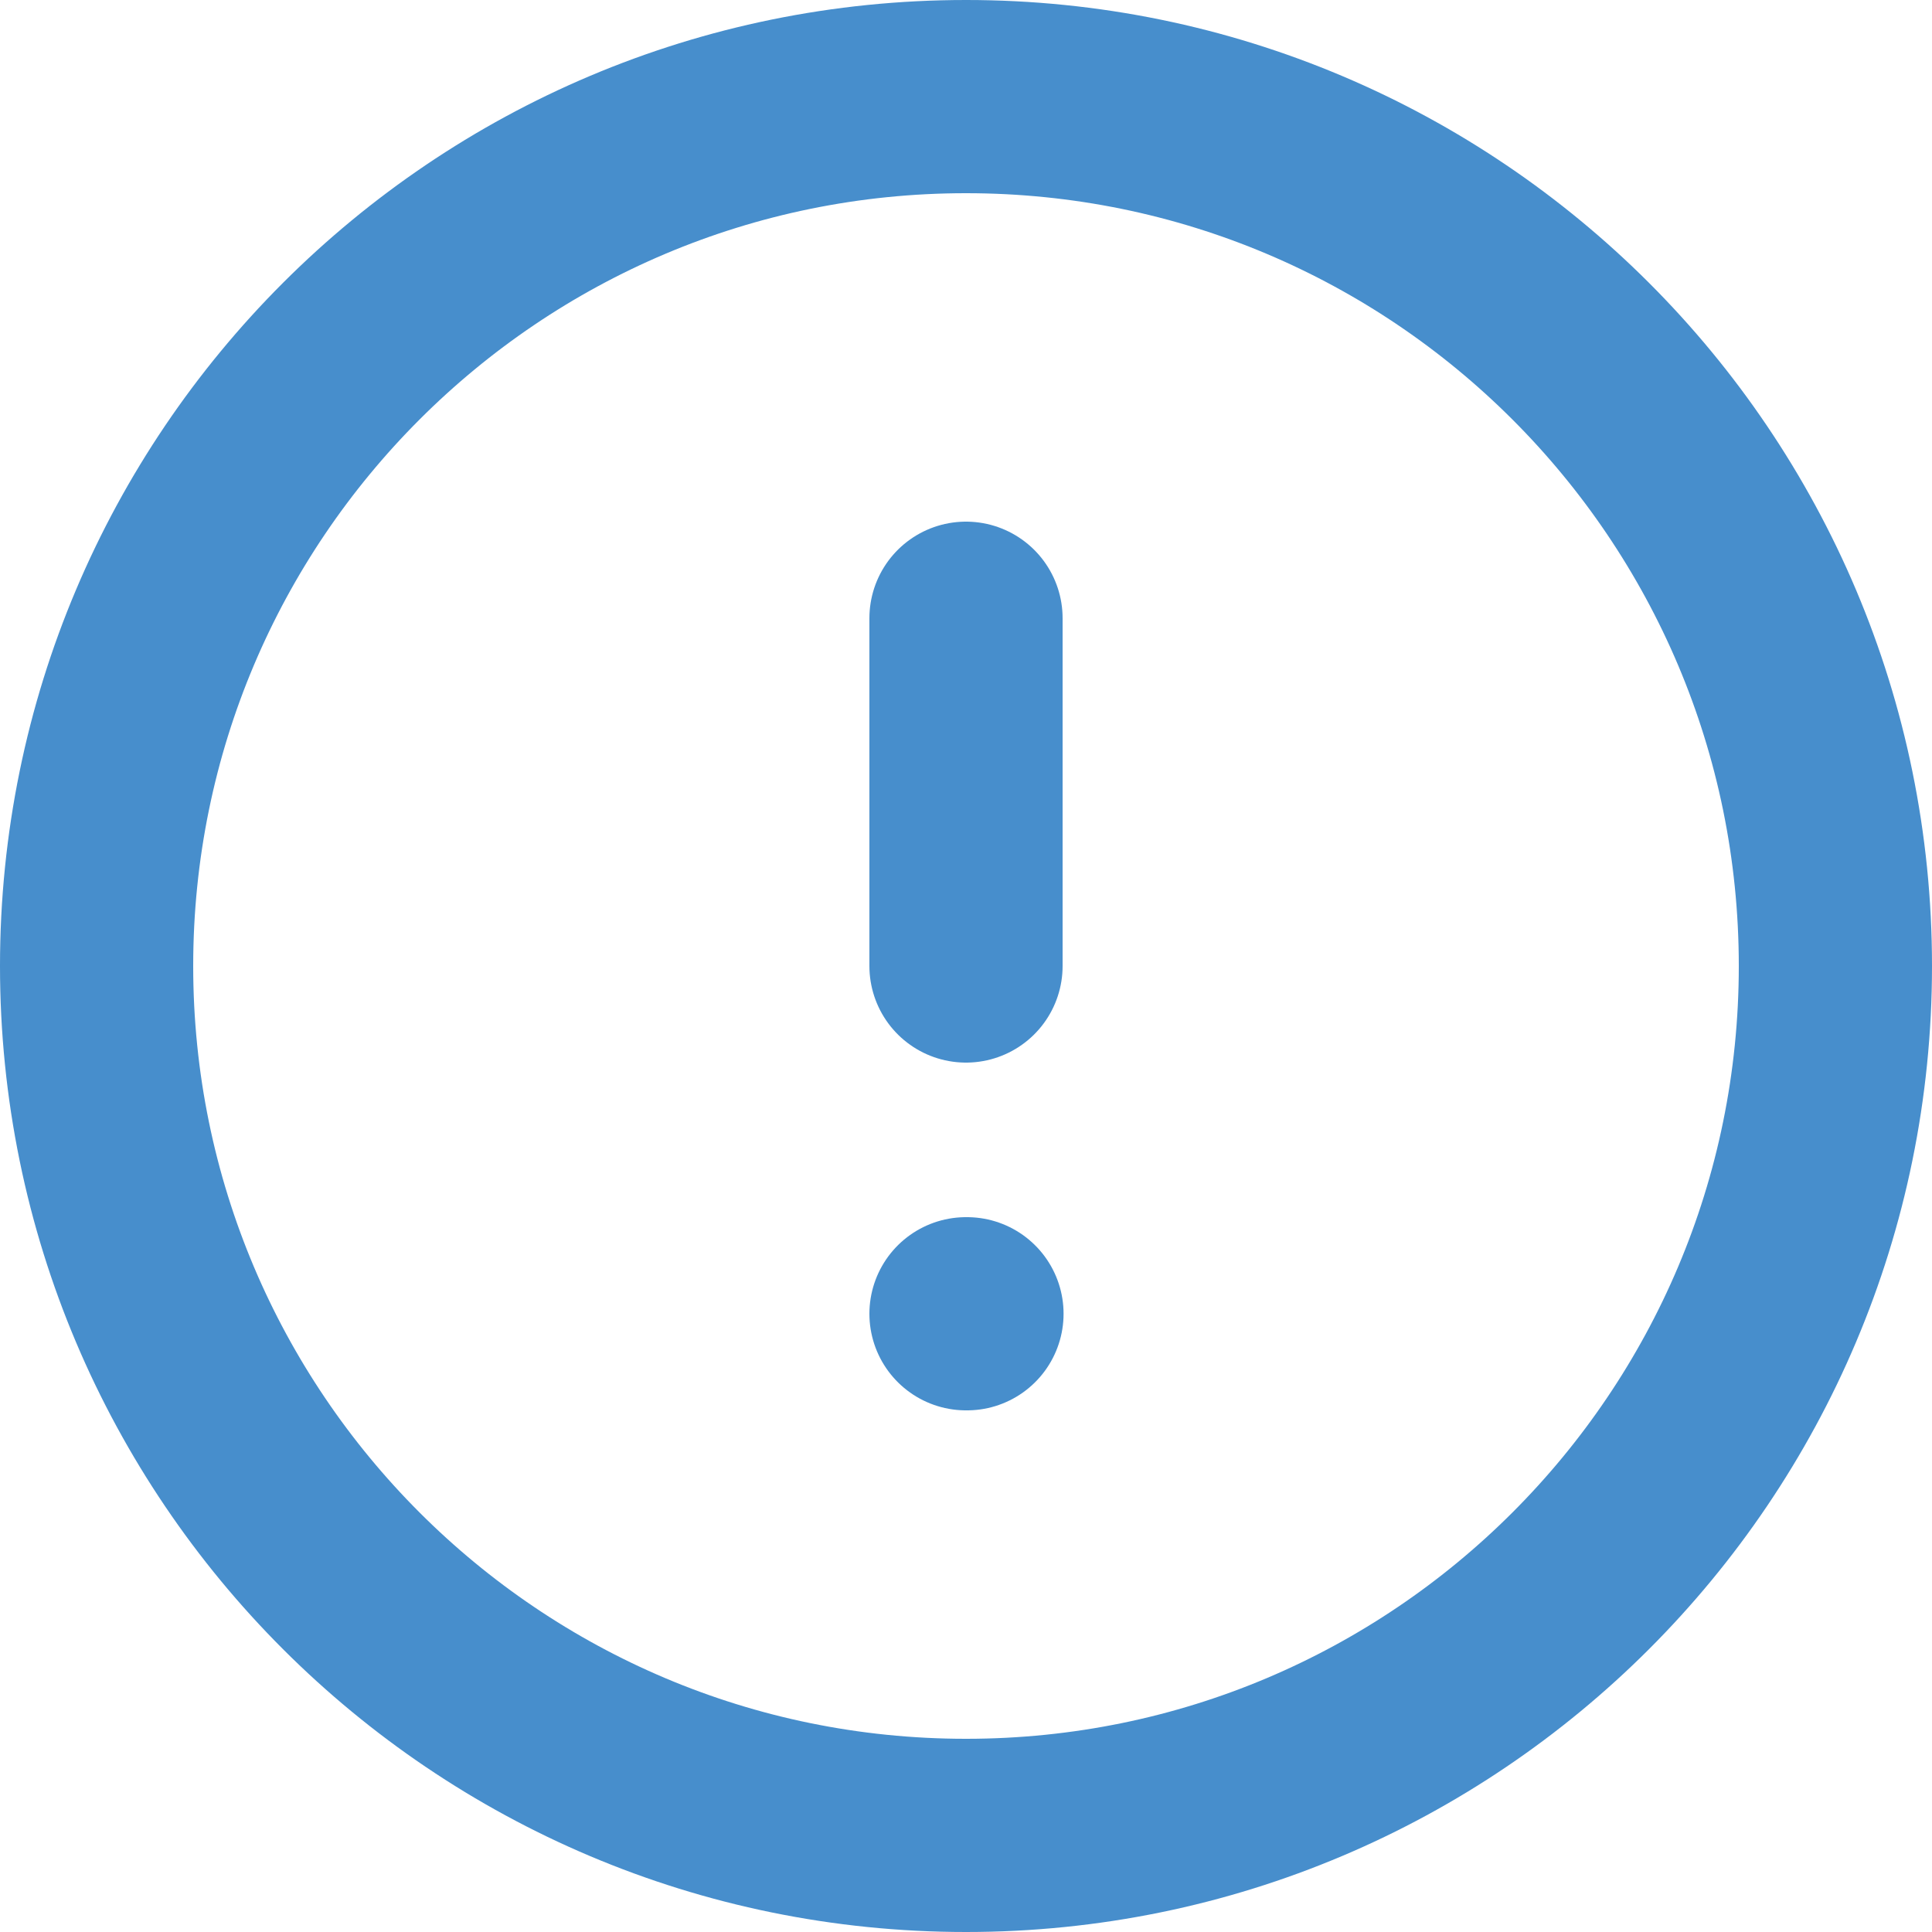 <svg width="20" height="20" viewBox="0 0 20 20" fill="none" xmlns="http://www.w3.org/2000/svg">
<path d="M10 19C14.971 19 19 14.971 19 10C19 5.029 14.971 1 10 1C5.029 1 1 5.029 1 10C1 14.971 5.029 19 10 19Z" stroke="#478ECC" stroke-width="2" stroke-linecap="round" stroke-linejoin="round"/>
<path d="M10 6.4V10" stroke="#478ECC" stroke-width="2" stroke-linecap="round" stroke-linejoin="round"/>
<path d="M10 13.6H10.01" stroke="#478ECC" stroke-width="2" stroke-linecap="round" stroke-linejoin="round"/>
</svg>
